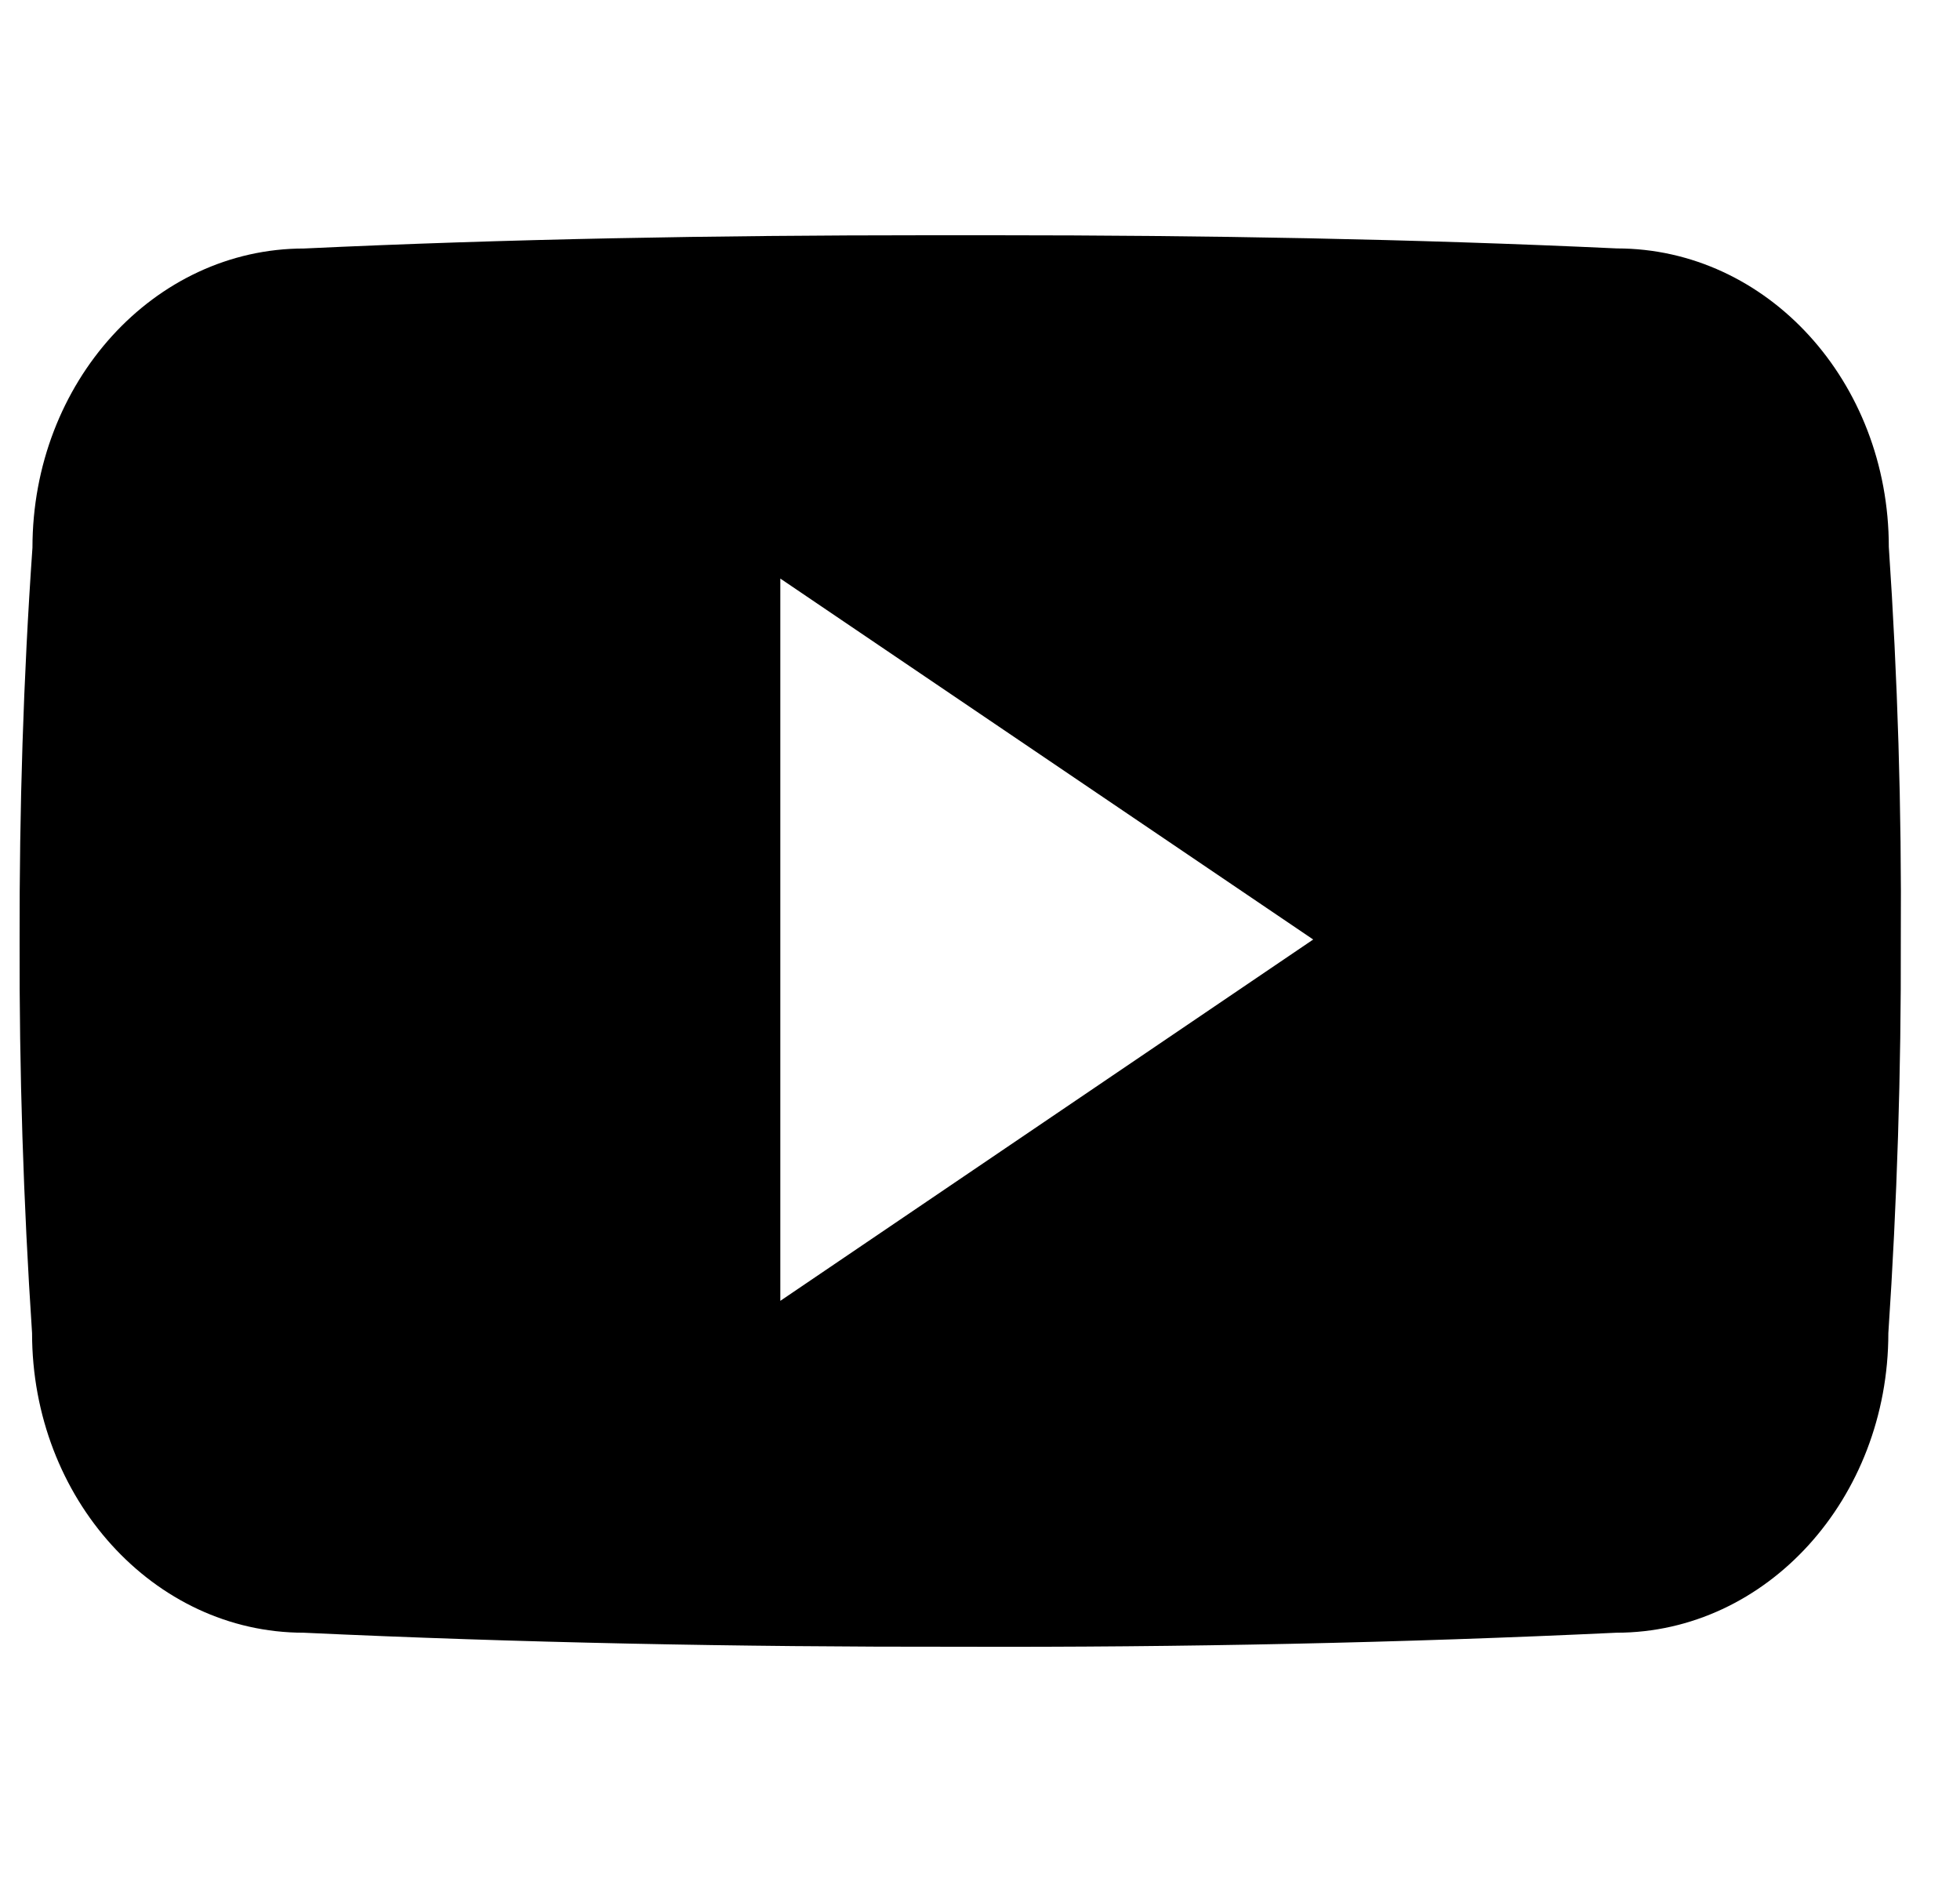 <svg width="25" height="24" viewBox="0 0 25 24" fill="none" xmlns="http://www.w3.org/2000/svg">
<path d="M24.092 6.975C24.092 4.865 22.541 3.168 20.623 3.168C18.027 3.047 15.378 3 12.672 3H11.828C9.128 3 6.475 3.047 3.878 3.169C1.965 3.169 0.414 4.875 0.414 6.984C0.297 8.653 0.247 10.321 0.25 11.99C0.245 13.659 0.298 15.329 0.409 17.001C0.409 19.11 1.961 20.821 3.873 20.821C6.601 20.948 9.4 21.004 12.245 21C15.095 21.009 17.886 20.95 20.617 20.821C22.534 20.821 24.086 19.11 24.086 17.001C24.198 15.328 24.25 13.659 24.245 11.986C24.256 10.317 24.205 8.646 24.092 6.975ZM9.953 16.589V7.378L16.75 11.981L9.953 16.589Z" fill="black"/>
</svg>
